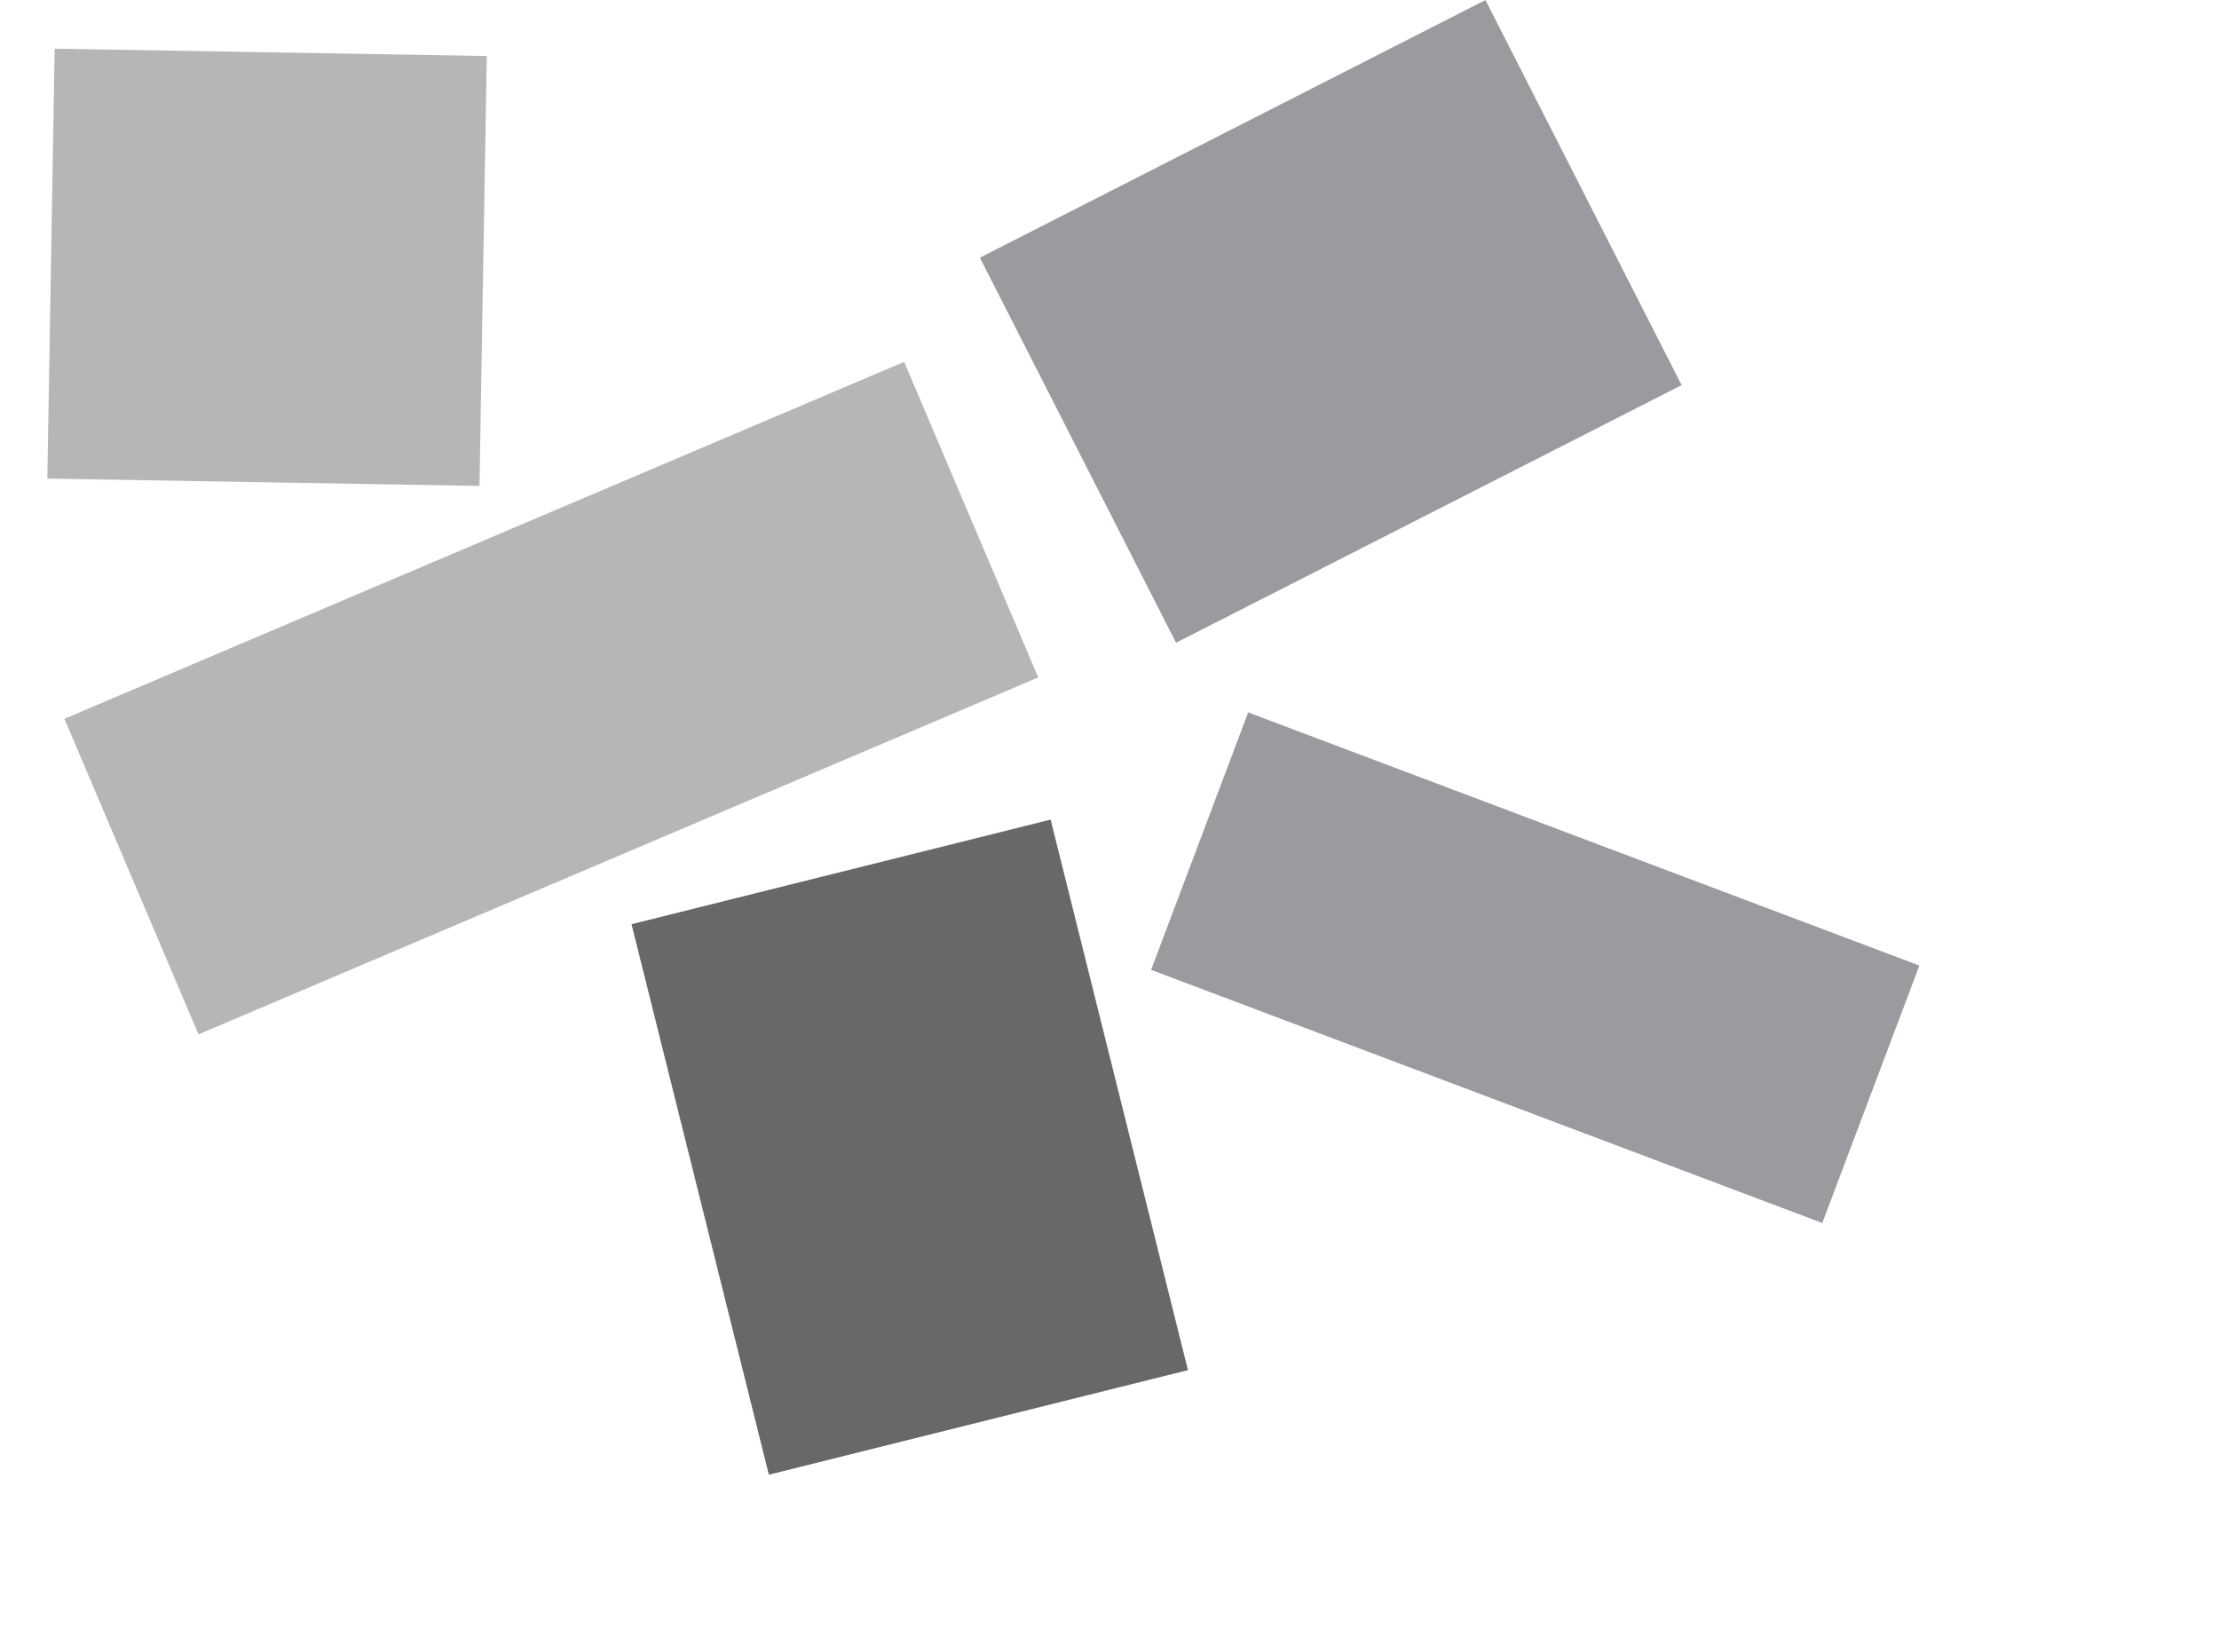 <?xml version="1.0" encoding="utf-8"?>
<!-- Generator: Adobe Illustrator 15.0.0, SVG Export Plug-In . SVG Version: 6.00 Build 0)  -->
<!DOCTYPE svg PUBLIC "-//W3C//DTD SVG 1.1//EN" "http://www.w3.org/Graphics/SVG/1.1/DTD/svg11.dtd">
<svg version="1.1" id="Layer_1" xmlns="http://www.w3.org/2000/svg" xmlns:xlink="http://www.w3.org/1999/xlink" x="0px" y="0px"
	 width="34.25px" height="25.5px" viewBox="0 0 34.25 25.5" enable-background="new 0 0 34.25 25.5" xml:space="preserve">
<rect x="16.161" y="1.625" transform="matrix(0.891 -0.454 0.454 0.891 -0.013 9.866)" fill="#999B9E" width="8.758" height="6.67"/>
<rect x="9.669" y="14.366" transform="matrix(-0.242 -0.97 0.97 -0.242 0.272 35.615)" fill="#66686A" width="8.759" height="6.669"/>
<rect x="0.791" y="0.808" transform="matrix(-1 -0.017 0.017 -1 8.178 8.321)" fill="#B5B6B7" width="6.67" height="6.635"/>
<rect x="18.171" y="12.818" transform="matrix(-0.936 -0.353 0.353 -0.936 40.61 37.287)" fill="#999B9E" width="11.068" height="4.245"/>
<rect x="5.871" y="3.729" transform="matrix(-0.391 -0.92 0.92 -0.391 1.929 22.823)" fill="#B5B6B7" width="5.294" height="14.088"/>
</svg>
